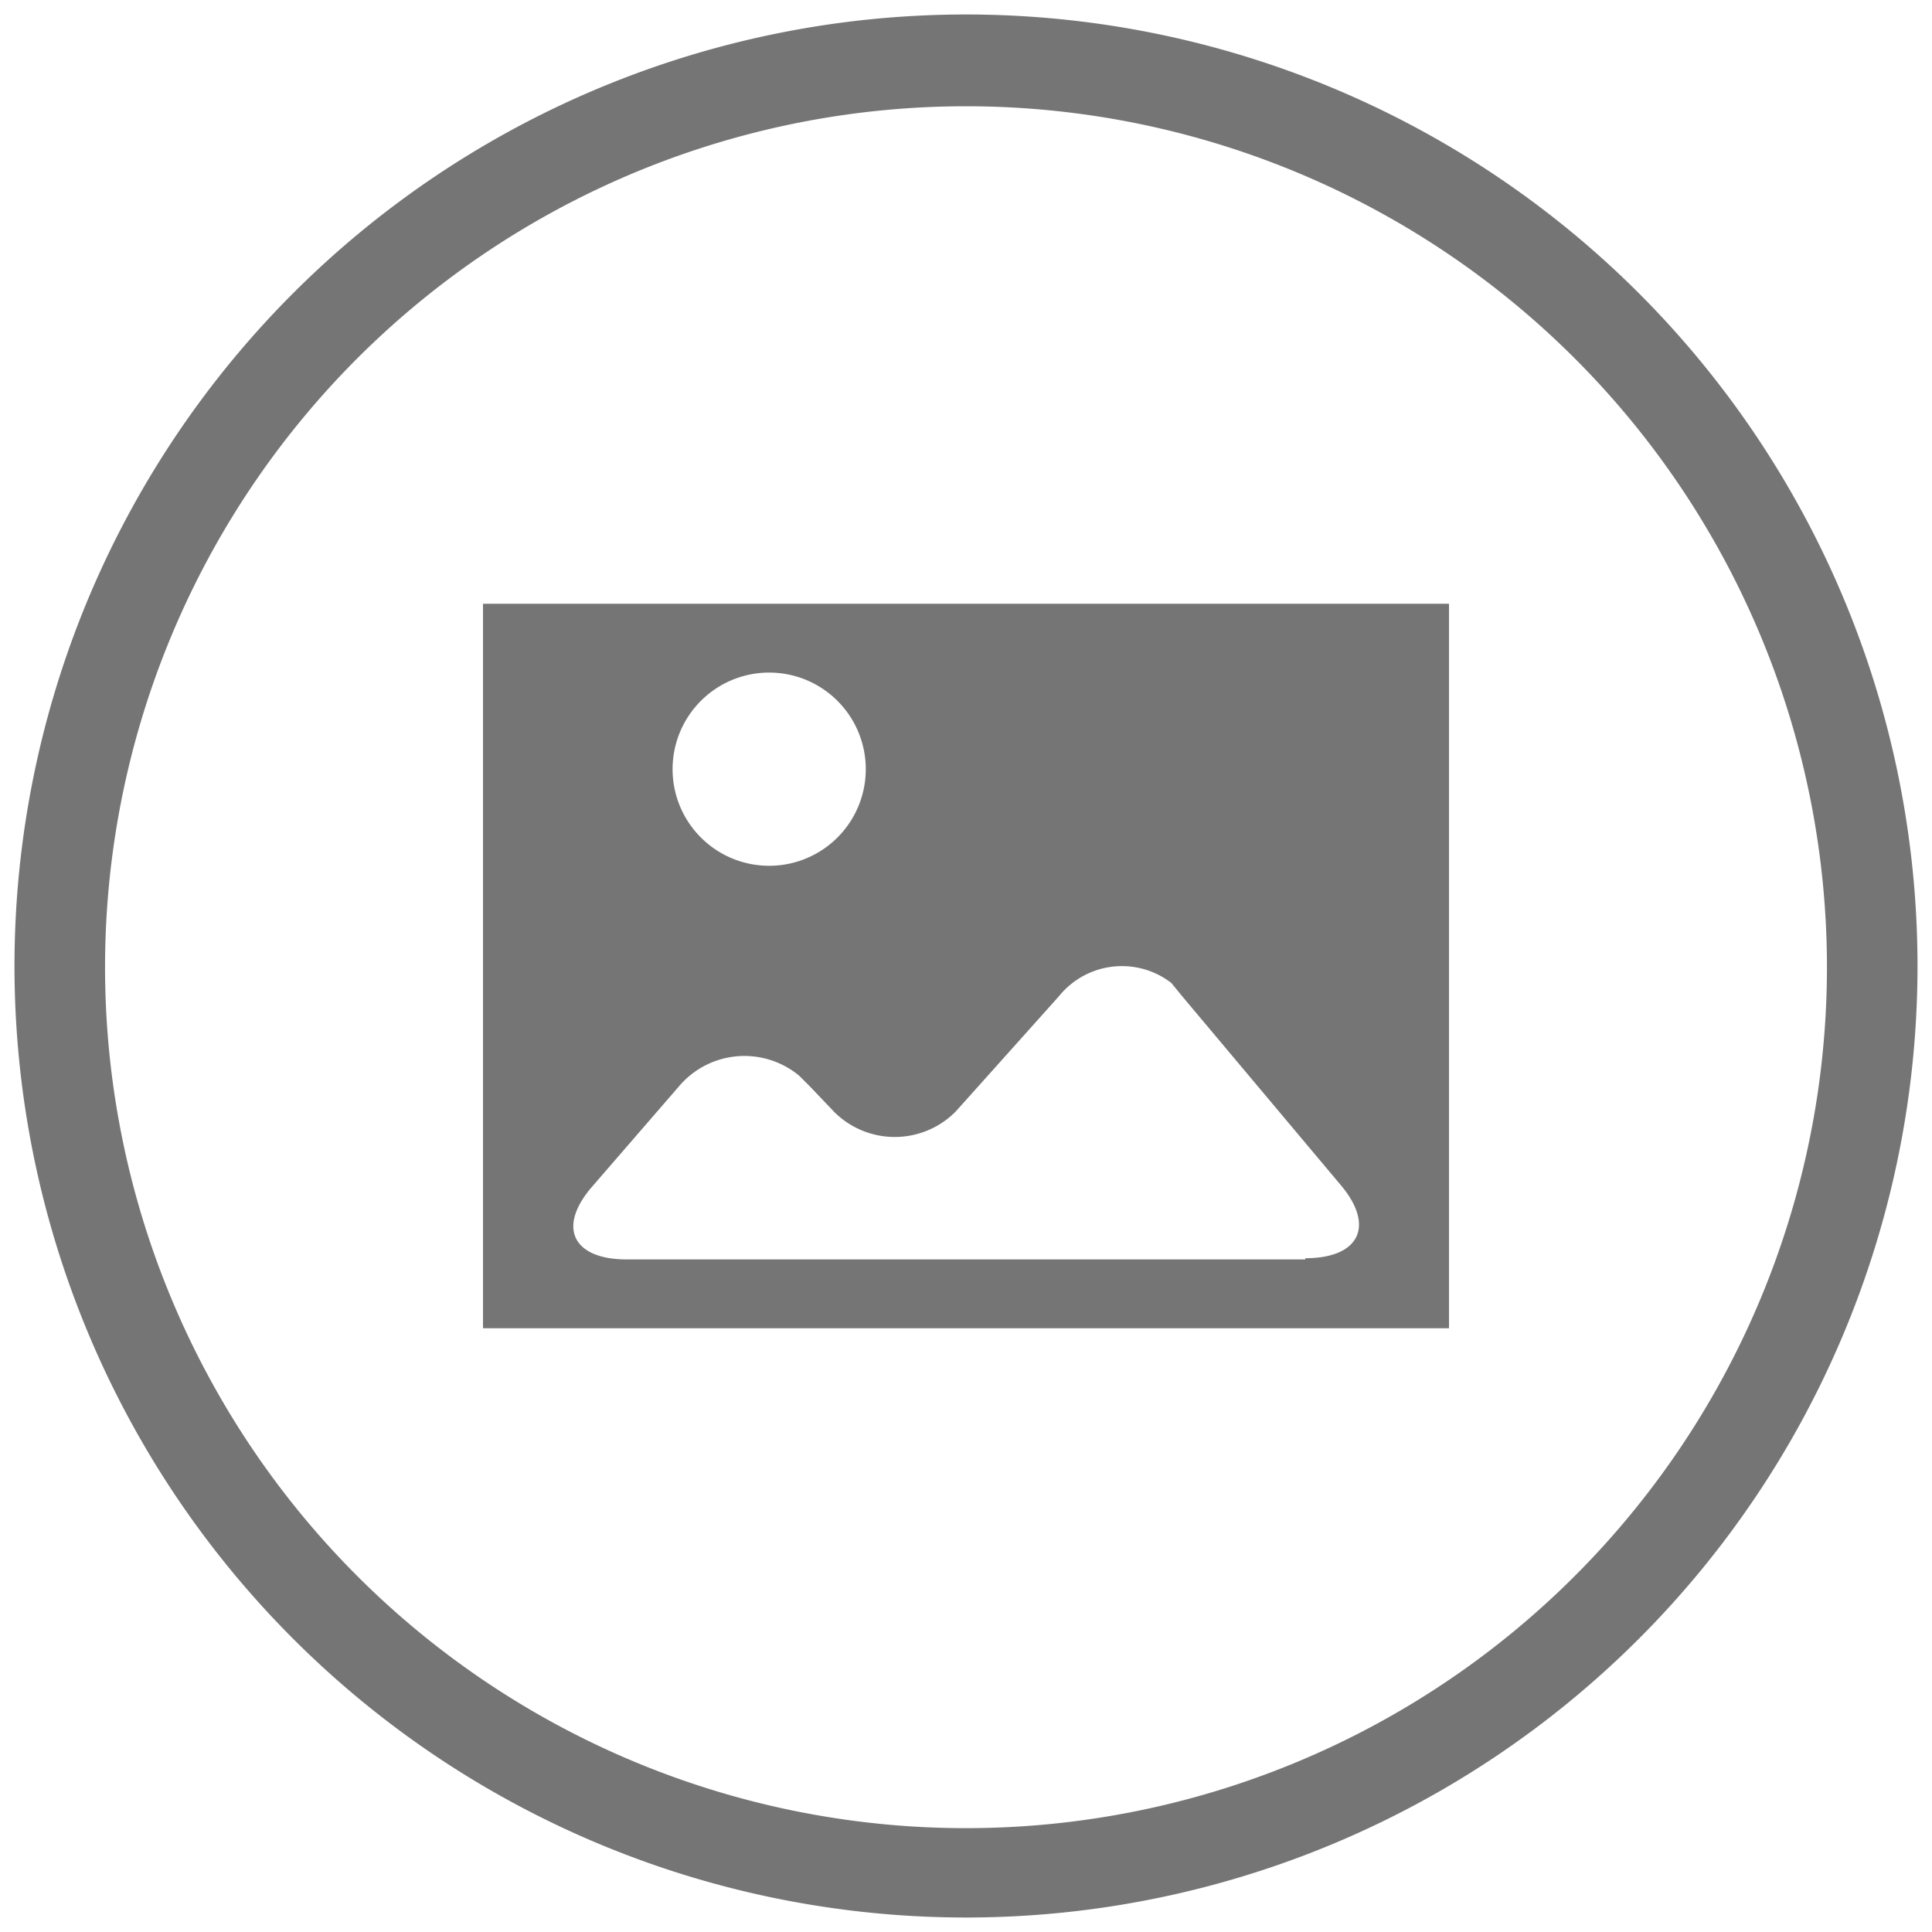 <svg id="图层_1" data-name="图层 1" xmlns="http://www.w3.org/2000/svg" viewBox="0 0 16 16"><defs><style>.cls-1{fill:#757575;}</style></defs><title>IMAGE-01</title><path class="cls-1" d="M8,15.88A7.88,7.88,0,1,1,15.88,8,7.88,7.88,0,0,1,8,15.88Zm0-15A7.13,7.13,0,1,0,15.13,8,7.13,7.13,0,0,0,8,.88Z"/><path class="cls-1" d="M4,5v6h8V5H4ZM6.37,5.57a0.8,0.8,0,1,1-.8.8A0.8,0.8,0,0,1,6.37,5.57Zm4.44,4.86H5.19c-0.45,0-.58-0.27-0.28-0.61L5.62,9a0.71,0.71,0,0,1,1-.09h0L6.71,9l0.2,0.21a0.71,0.71,0,0,0,1,0h0L8,9.11l0.77-.86A0.67,0.67,0,0,1,9.7,8.14L9.79,8.25l1.31,1.56C11.39,10.15,11.26,10.42,10.81,10.42Z"/></svg>
